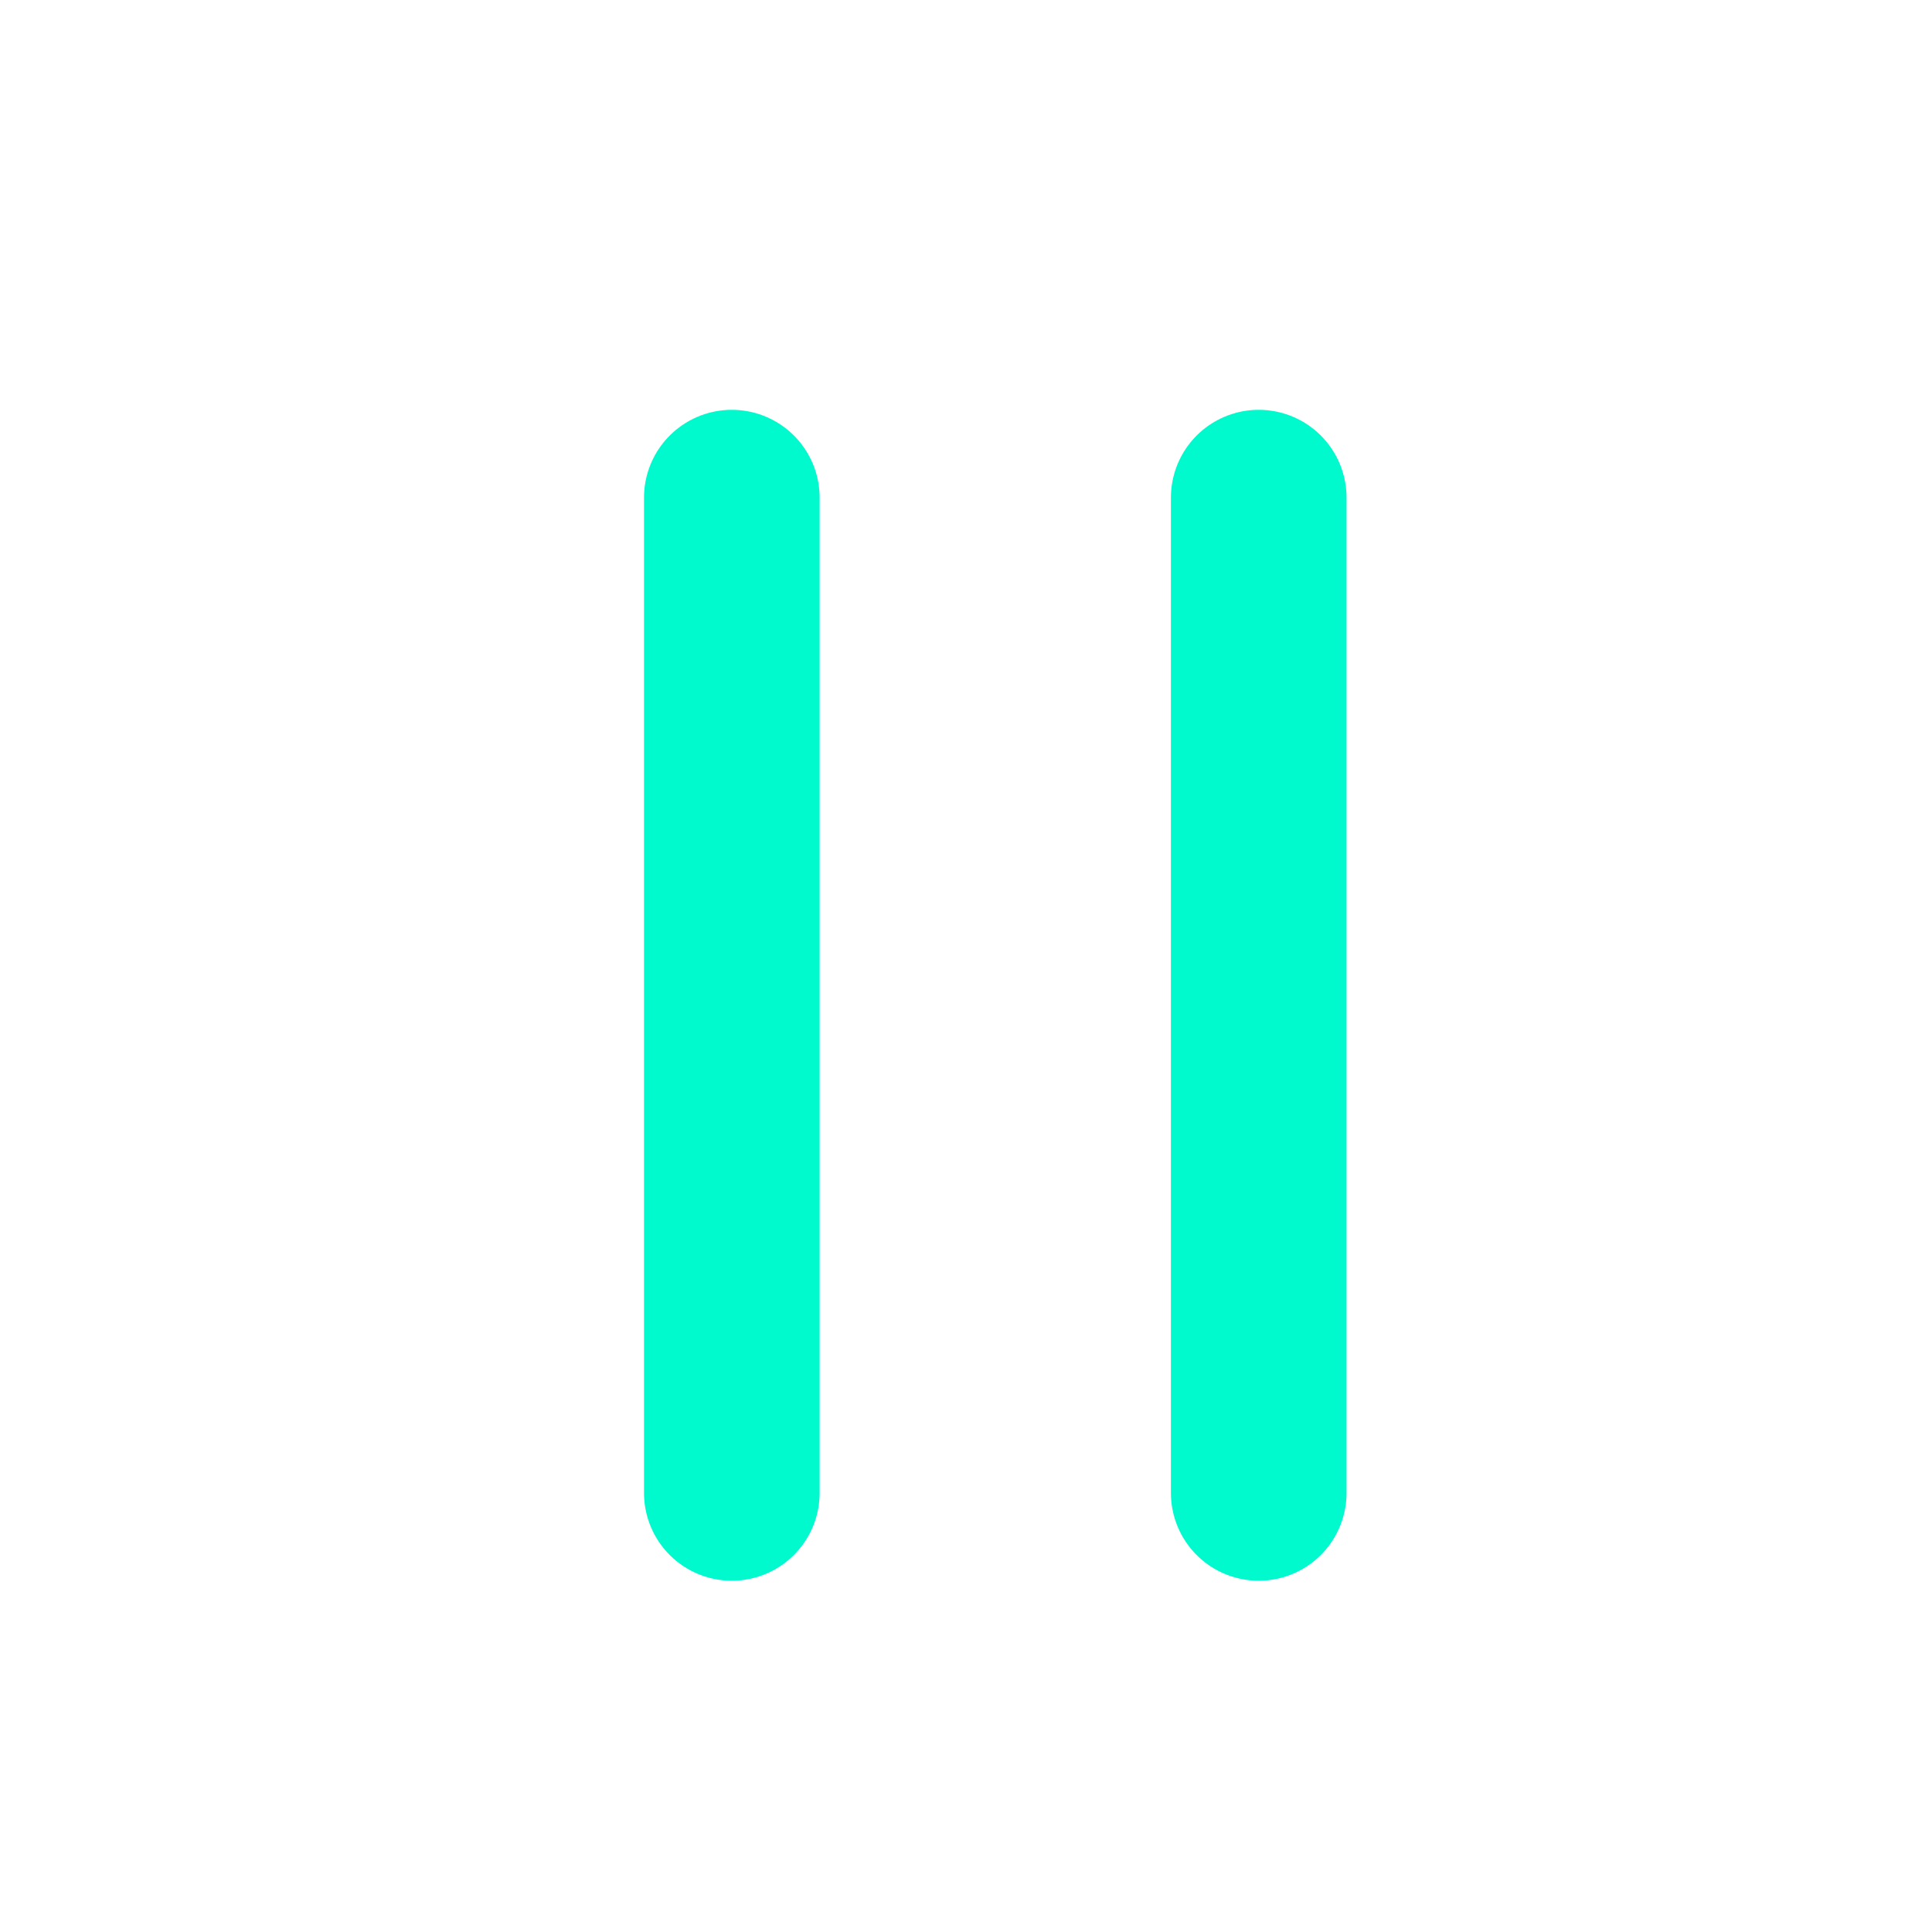 <svg width="33" height="33" viewBox="0 0 33 33" fill="none" xmlns="http://www.w3.org/2000/svg">
<line x1="12.5" y1="8.5" x2="12.5" y2="25.5" stroke="#00FACD" stroke-width="3" stroke-linecap="round"/>
<line x1="21.5" y1="8.5" x2="21.5" y2="25.5" stroke="#00FACD" stroke-width="3" stroke-linecap="round"/>
</svg>

